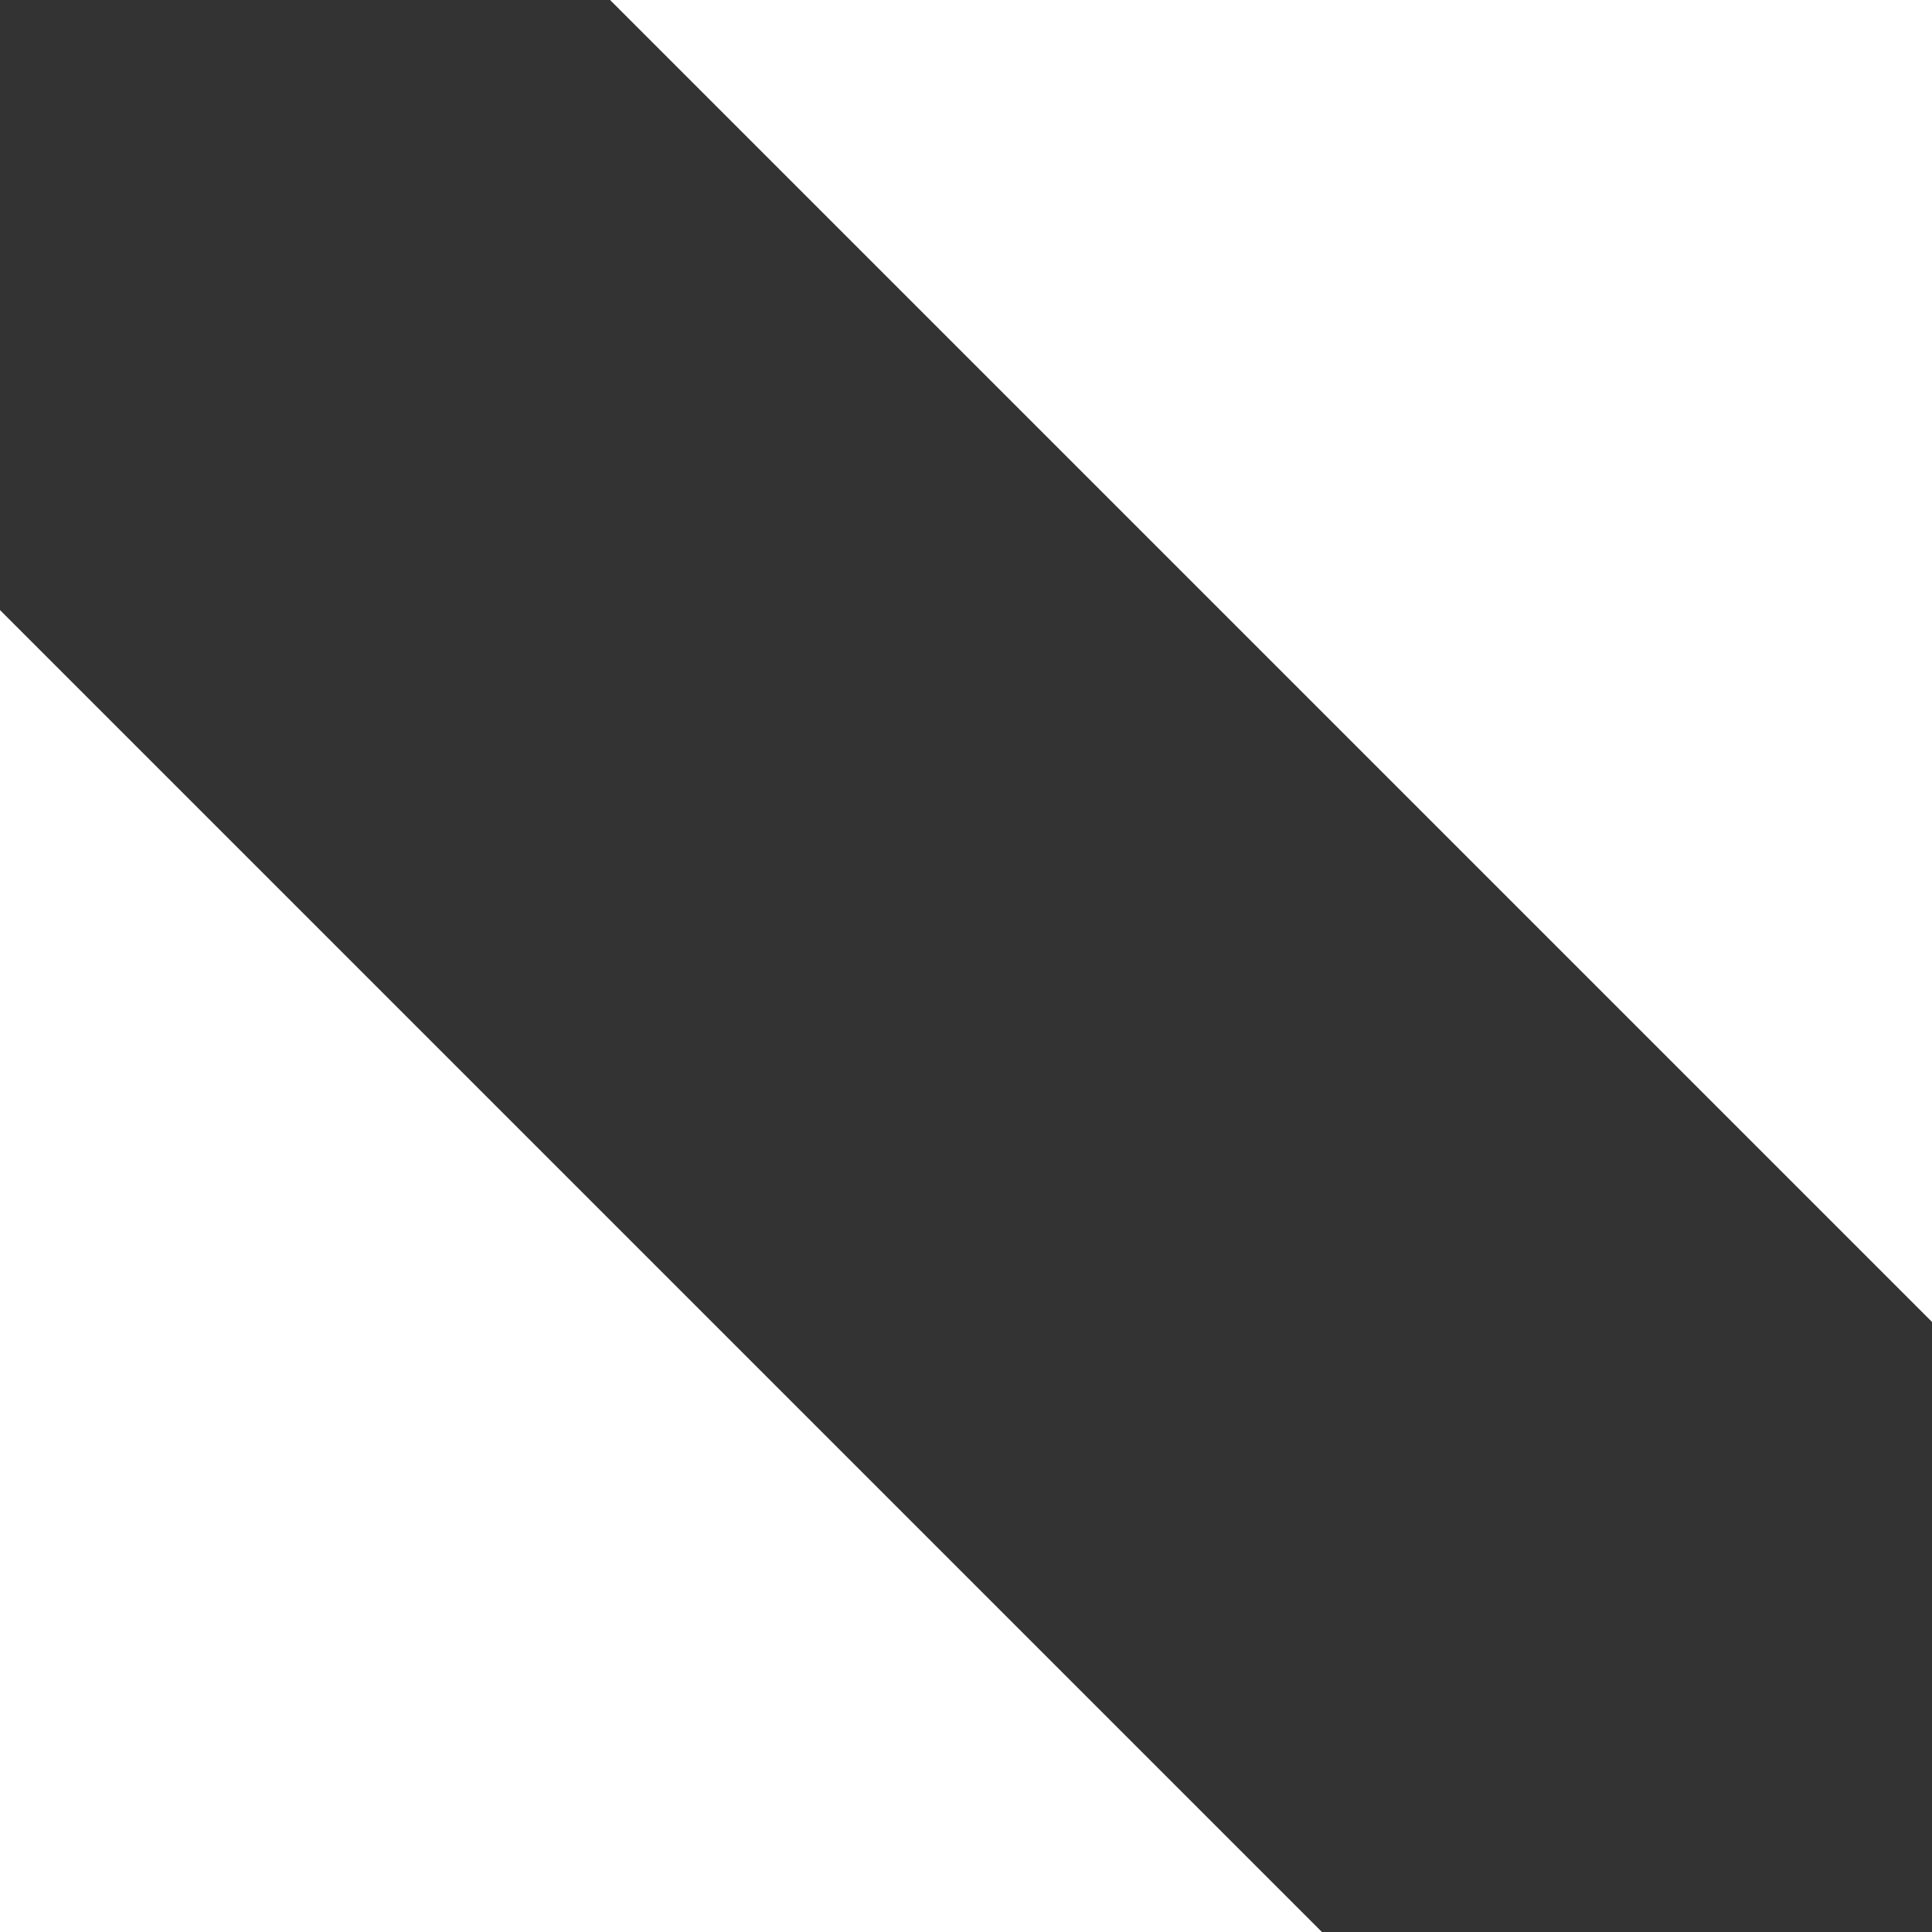 <?xml version="1.0" encoding="UTF-8"?>
<svg width="13px" height="13px" viewBox="0 0 13 13" version="1.1" xmlns="http://www.w3.org/2000/svg" xmlns:xlink="http://www.w3.org/1999/xlink">
    <rect x="0" y="0" width="13" height="13" fill="#333333" stroke="none"/>
    <!-- Generator: Sketch 41.2 (35397) - http://www.bohemiancoding.com/sketch -->
    <title>Page 1</title>
    <desc>Created with Sketch.</desc>
    <defs></defs>
    <g id="07---ALL-PAGES---SEO-Changes" stroke="none" stroke-width="1" fill="none" fill-rule="evenodd">
        <g id="portfolio-project-page" transform="translate(-696, -1364)" fill="#FFFFFF">
            <g id="Group-3" transform="translate(688, 1357)">
                <path d="M12.105,7 L21,7 L21,15.895 L12.105,7 Z M8,20 L8,11.105 L16.895,20 L8,20 Z" id="Page-1"></path>
            </g>
        </g>
    </g>
</svg>